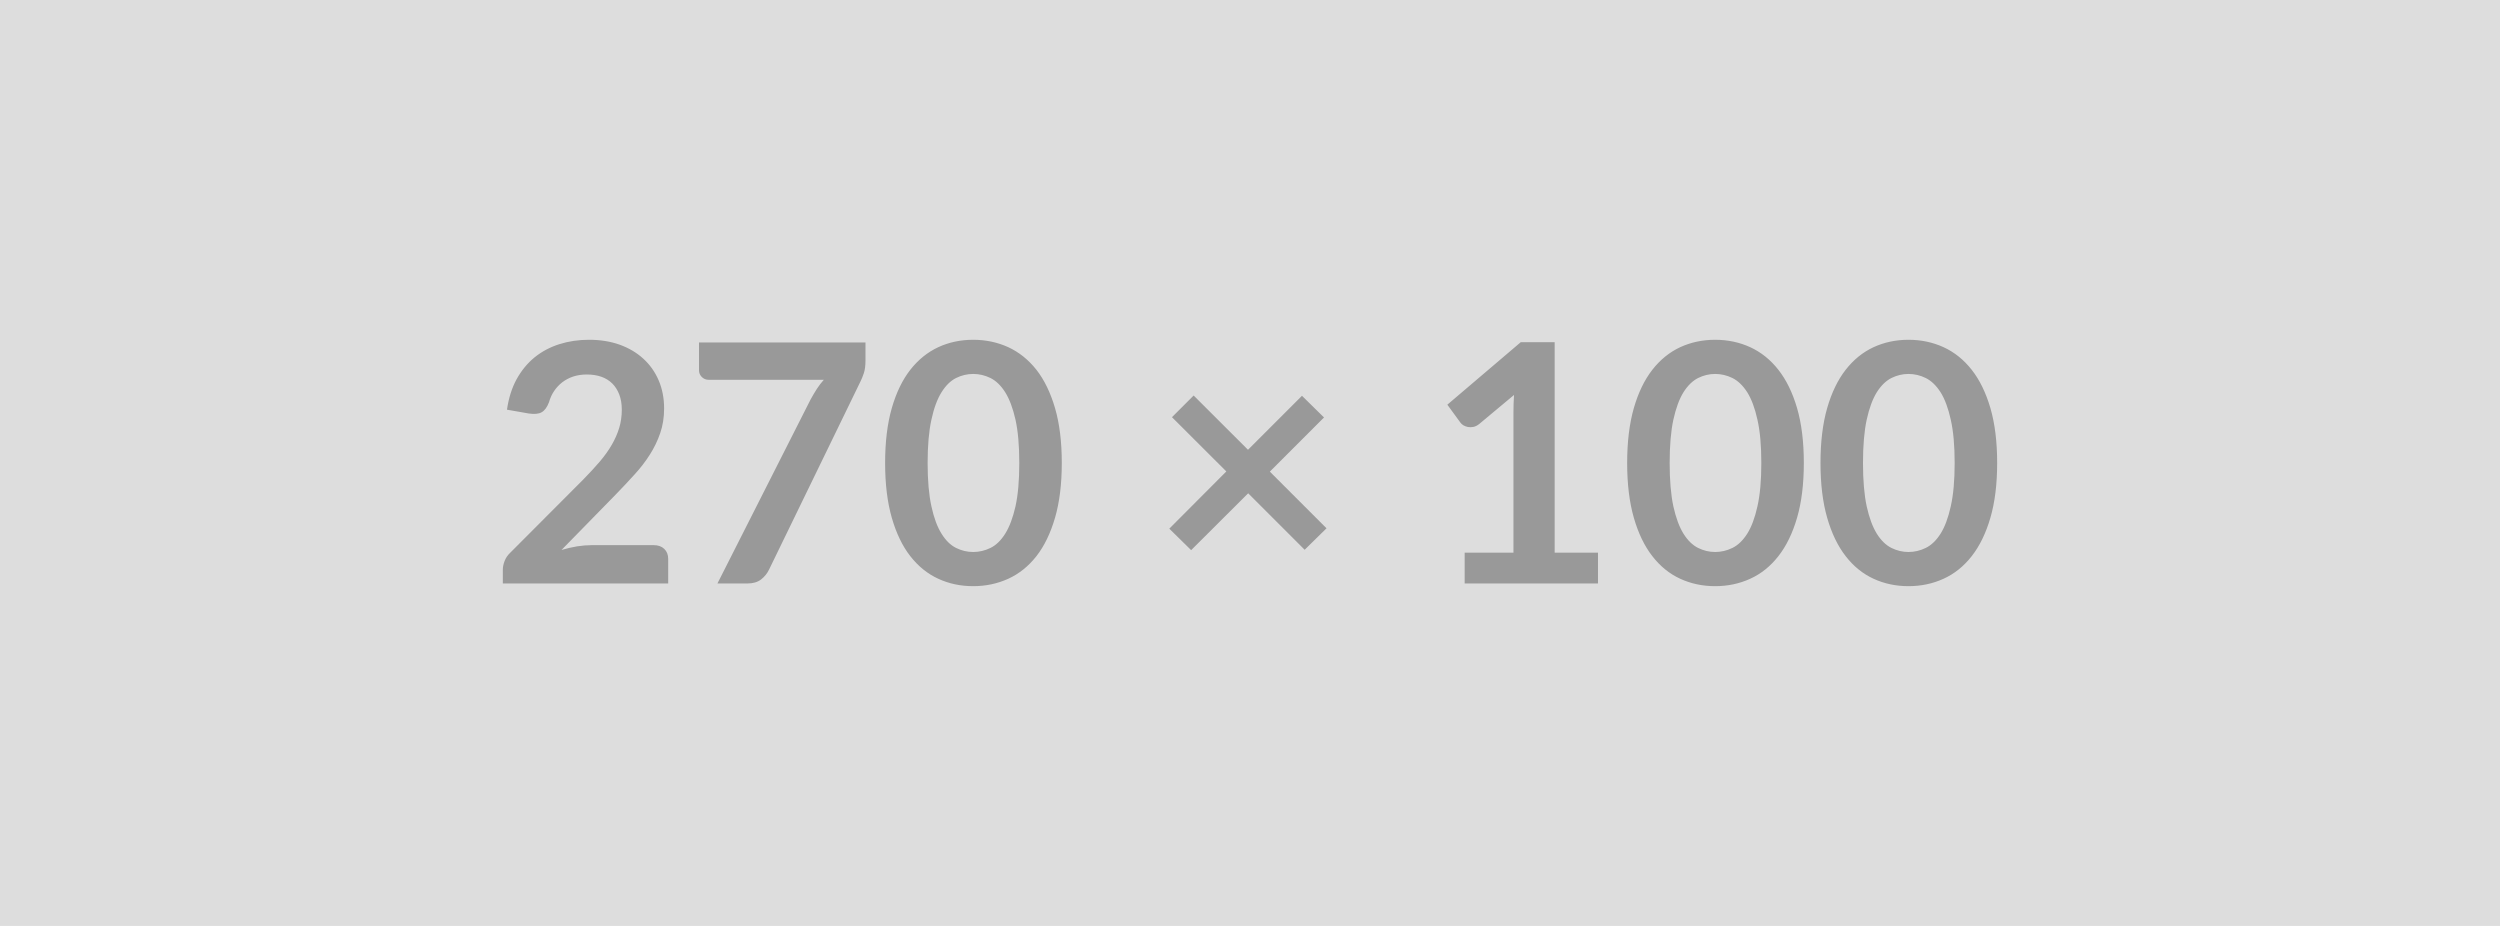 <svg xmlns="http://www.w3.org/2000/svg" width="270" height="100" viewBox="0 0 270 100"><rect width="100%" height="100%" fill="#DDDDDD"/><path fill="#999999" d="M63.915 58.875h6.68q.72 0 1.14.4.43.41.43 1.08v2.66h-17.86v-1.48q0-.45.19-.94.19-.5.6-.89l7.9-7.92q.99-1.01 1.78-1.93.78-.92 1.3-1.82t.8-1.82q.28-.93.28-1.96 0-.93-.27-1.64t-.76-1.2q-.5-.49-1.19-.73t-1.56-.24q-.79 0-1.47.22-.67.23-1.19.63-.52.41-.88.95t-.54 1.19q-.31.82-.8 1.09-.48.27-1.4.13l-2.34-.41q.27-1.88 1.04-3.29.78-1.41 1.94-2.36 1.16-.94 2.66-1.42 1.51-.48 3.23-.48 1.8 0 3.3.53 1.49.54 2.55 1.51 1.07.97 1.66 2.34t.59 3.04q0 1.44-.42 2.66-.42 1.23-1.13 2.34-.71 1.12-1.67 2.16-.95 1.05-2 2.13l-5.86 5.99q.84-.25 1.68-.39.84-.13 1.59-.13m11.58-21.89h17.98v1.93q0 .86-.18 1.39t-.36.89l-9.87 20.31q-.3.63-.86 1.07t-1.49.44h-3.23l10.07-19.89q.34-.61.67-1.13.33-.51.75-.98h-12.46q-.41 0-.72-.3-.3-.31-.3-.72zm39.18 13.02q0 3.4-.73 5.91t-2.01 4.15q-1.29 1.64-3.04 2.44-1.76.8-3.79.8-2.04 0-3.77-.8-1.74-.8-3.02-2.44t-2-4.15-.72-5.91q0-3.42.72-5.93.72-2.5 2-4.14 1.28-1.63 3.02-2.44 1.73-.8 3.77-.8 2.03 0 3.79.8 1.75.81 3.04 2.44 1.28 1.64 2.01 4.14.73 2.51.73 5.93m-4.59 0q0-2.83-.41-4.68-.42-1.86-1.11-2.96-.69-1.09-1.59-1.54-.9-.44-1.87-.44-.96 0-1.85.44-.89.45-1.57 1.54-.69 1.1-1.09 2.96-.41 1.85-.41 4.68 0 2.82.41 4.68.4 1.85 1.09 2.95.68 1.1 1.57 1.54t1.85.44q.97 0 1.87-.44t1.59-1.54 1.11-2.95q.41-1.86.41-4.68m33.18 7.05-2.36 2.32-6.1-6.1-6.16 6.14-2.36-2.32 6.16-6.18-5.87-5.86 2.34-2.34 5.87 5.86 5.83-5.83 2.38 2.34-5.85 5.85zm24.64 2.63h4.68v3.33h-14.4v-3.33h5.27v-15.17q0-.9.06-1.86l-3.75 3.13q-.32.26-.64.32-.31.06-.59.01-.28-.06-.5-.19-.21-.14-.32-.3l-1.4-1.92 7.93-6.75h3.66zm26.91-9.68q0 3.4-.73 5.91t-2.02 4.15q-1.28 1.64-3.04 2.44-1.75.8-3.79.8-2.03 0-3.77-.8t-3.01-2.44q-1.28-1.64-2-4.15t-.72-5.91q0-3.42.72-5.93.72-2.5 2-4.14 1.27-1.63 3.01-2.44 1.74-.8 3.77-.8 2.04 0 3.79.8 1.76.81 3.04 2.44 1.29 1.64 2.02 4.14.73 2.51.73 5.93m-4.59 0q0-2.83-.42-4.68-.41-1.86-1.1-2.96-.7-1.09-1.6-1.54-.9-.44-1.87-.44-.95 0-1.84.44-.89.45-1.58 1.54-.68 1.1-1.09 2.96-.4 1.85-.4 4.68 0 2.82.4 4.68.41 1.85 1.09 2.95.69 1.1 1.58 1.54t1.84.44q.97 0 1.87-.44t1.6-1.54q.69-1.1 1.1-2.95.42-1.86.42-4.68m25.47 0q0 3.4-.73 5.91t-2.02 4.15q-1.28 1.64-3.04 2.44-1.75.8-3.79.8-2.03 0-3.77-.8t-3.01-2.44q-1.28-1.64-2-4.15t-.72-5.91q0-3.42.72-5.93.72-2.5 2-4.14 1.27-1.63 3.01-2.44 1.74-.8 3.77-.8 2.04 0 3.79.8 1.76.81 3.04 2.44 1.29 1.64 2.02 4.14.73 2.51.73 5.93m-4.59 0q0-2.83-.42-4.68-.41-1.86-1.1-2.96-.7-1.09-1.6-1.54-.9-.44-1.87-.44-.95 0-1.84.44-.89.45-1.58 1.54-.68 1.1-1.09 2.96-.4 1.85-.4 4.68 0 2.82.4 4.68.41 1.85 1.09 2.95.69 1.1 1.58 1.54t1.84.44q.97 0 1.87-.44t1.6-1.54q.69-1.1 1.1-2.95.42-1.86.42-4.68"/></svg>